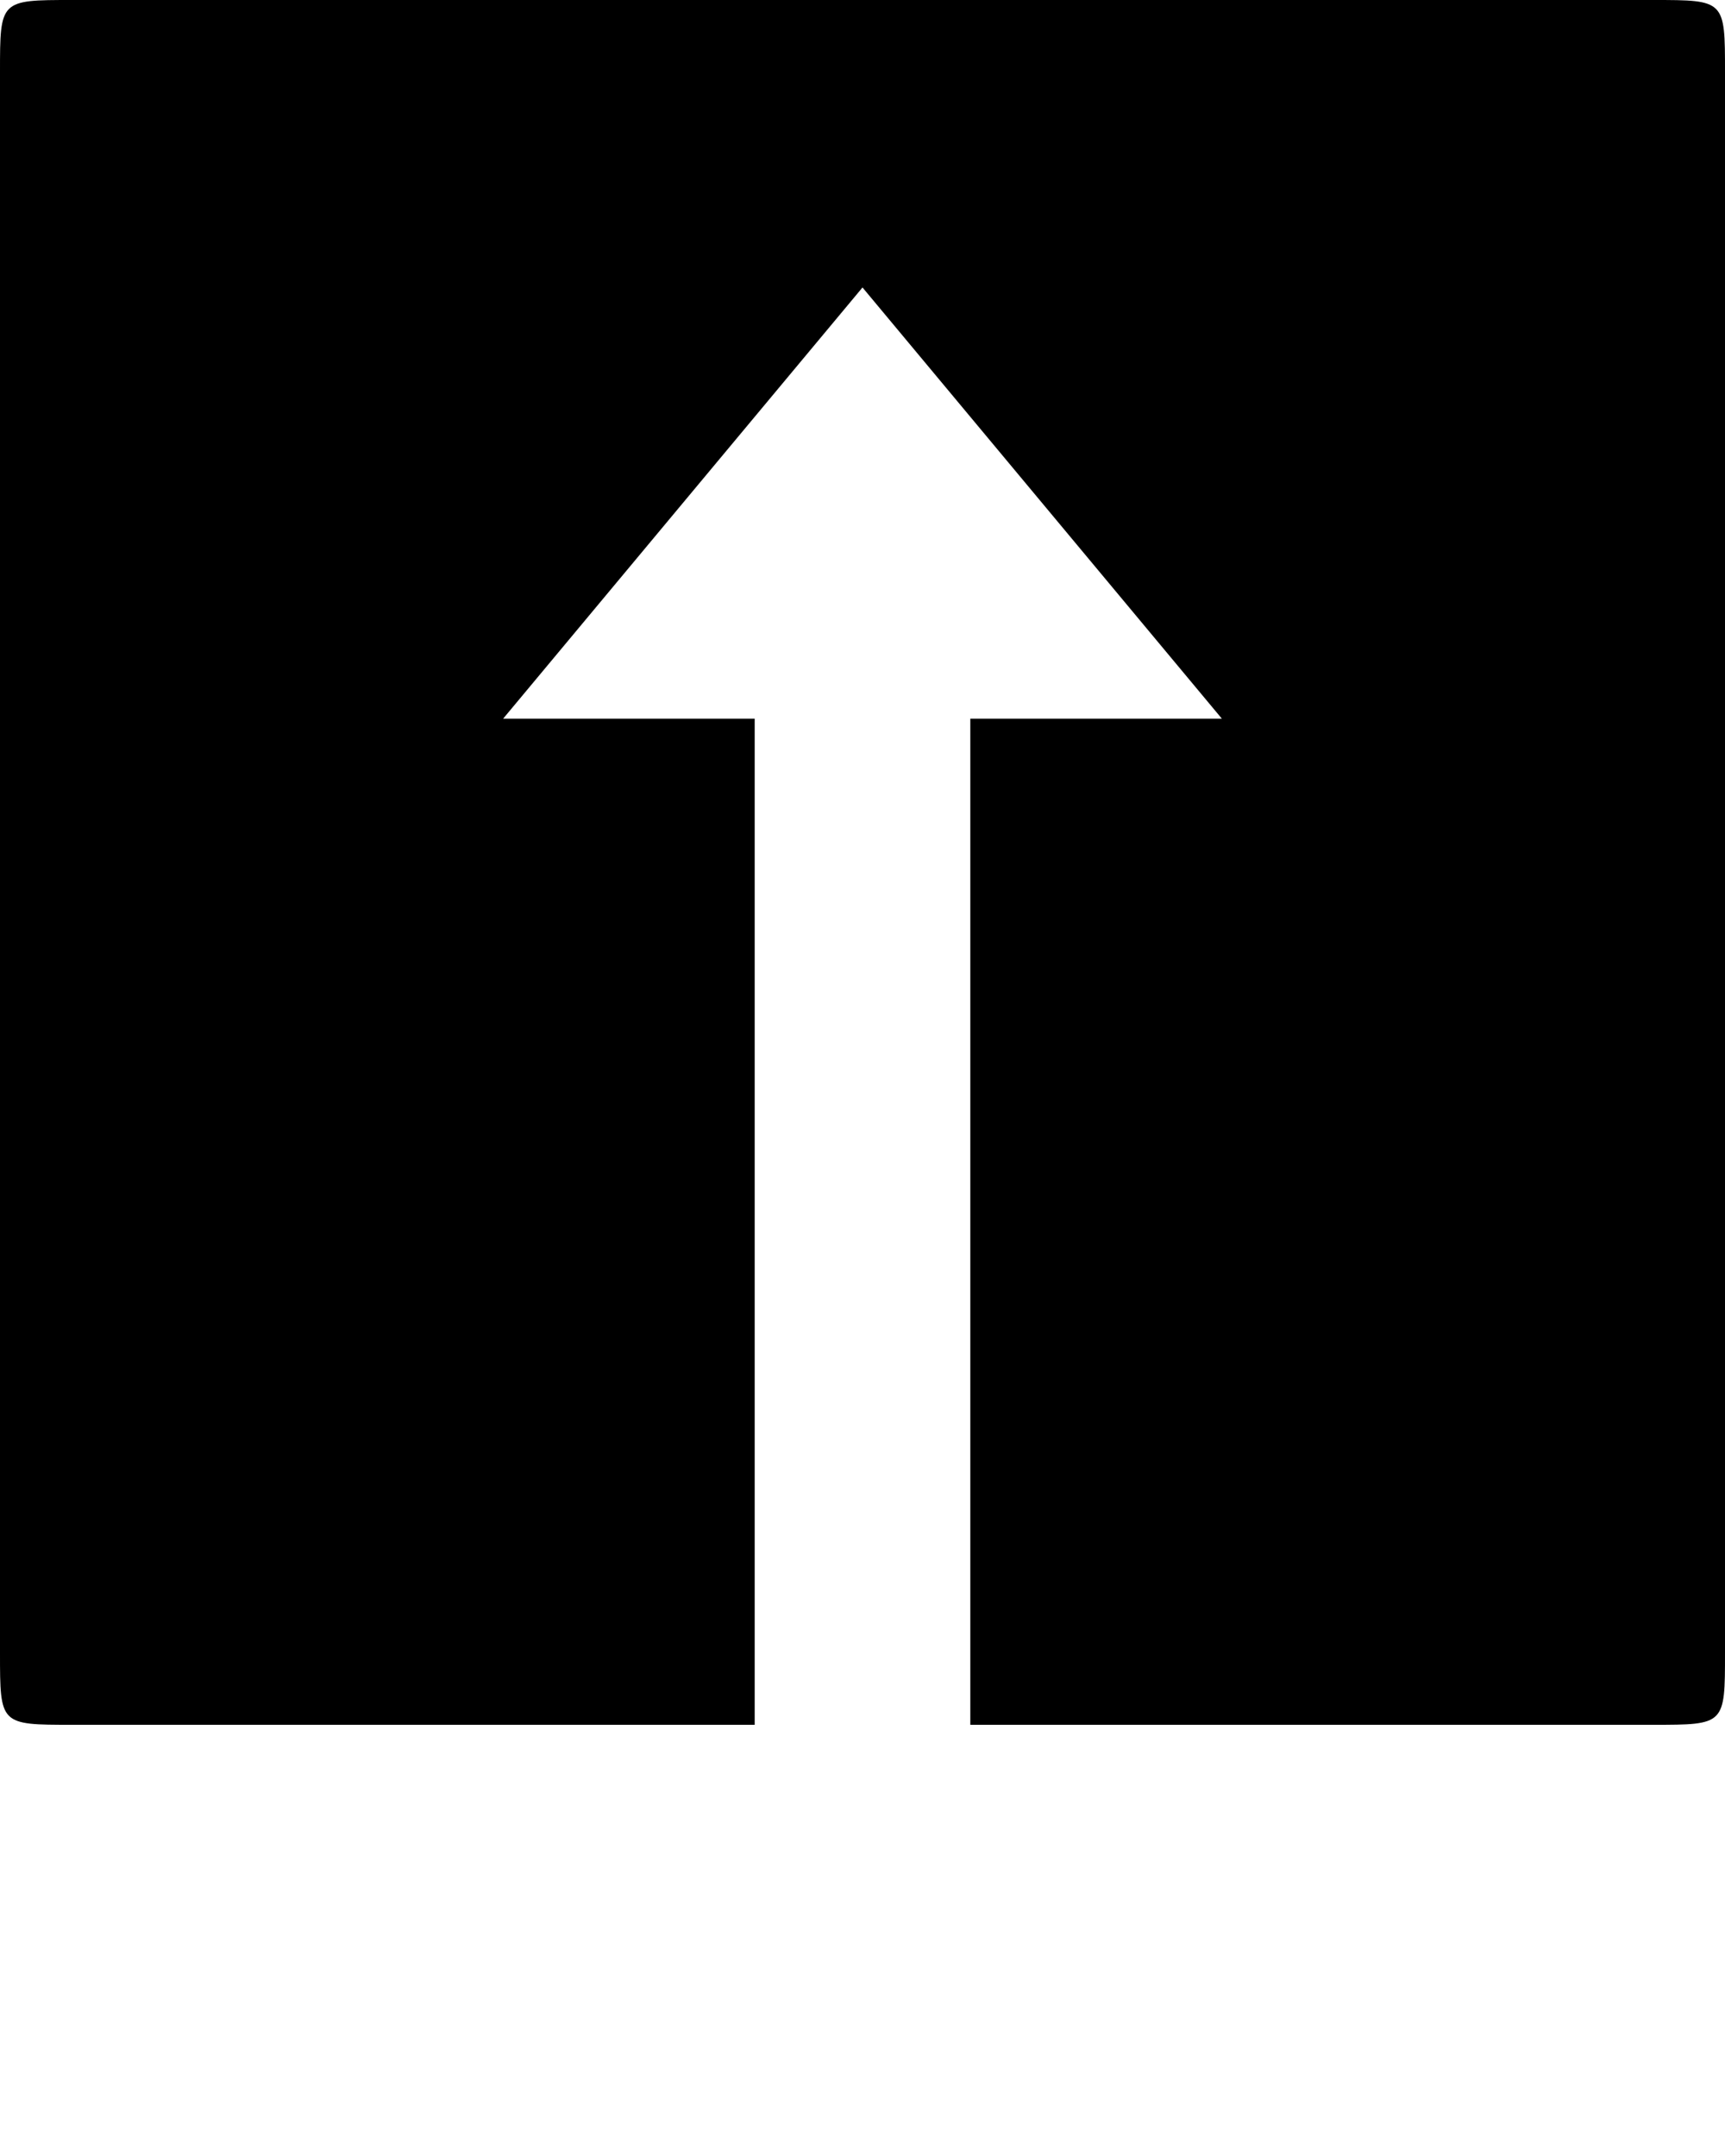 <svg xmlns="http://www.w3.org/2000/svg" xmlns:xlink="http://www.w3.org/1999/xlink" x="0" y="0" enable-background="new 0 0 100 100" version="1.1" viewBox="0 0 100 125" xml:space="preserve"><path d="M100,95.833V4.167C100,0,100,0,95.833,0H4.167C0,0,0,0,0,4.167v91.667C0,100,0,100,4.167,100h91.667 C100,100,100,100,100,95.833z M56.25,100h-12.5V41.667h12.5V100z M70.833,41.667H29.167l20.833-25L70.833,41.667z"/></svg>